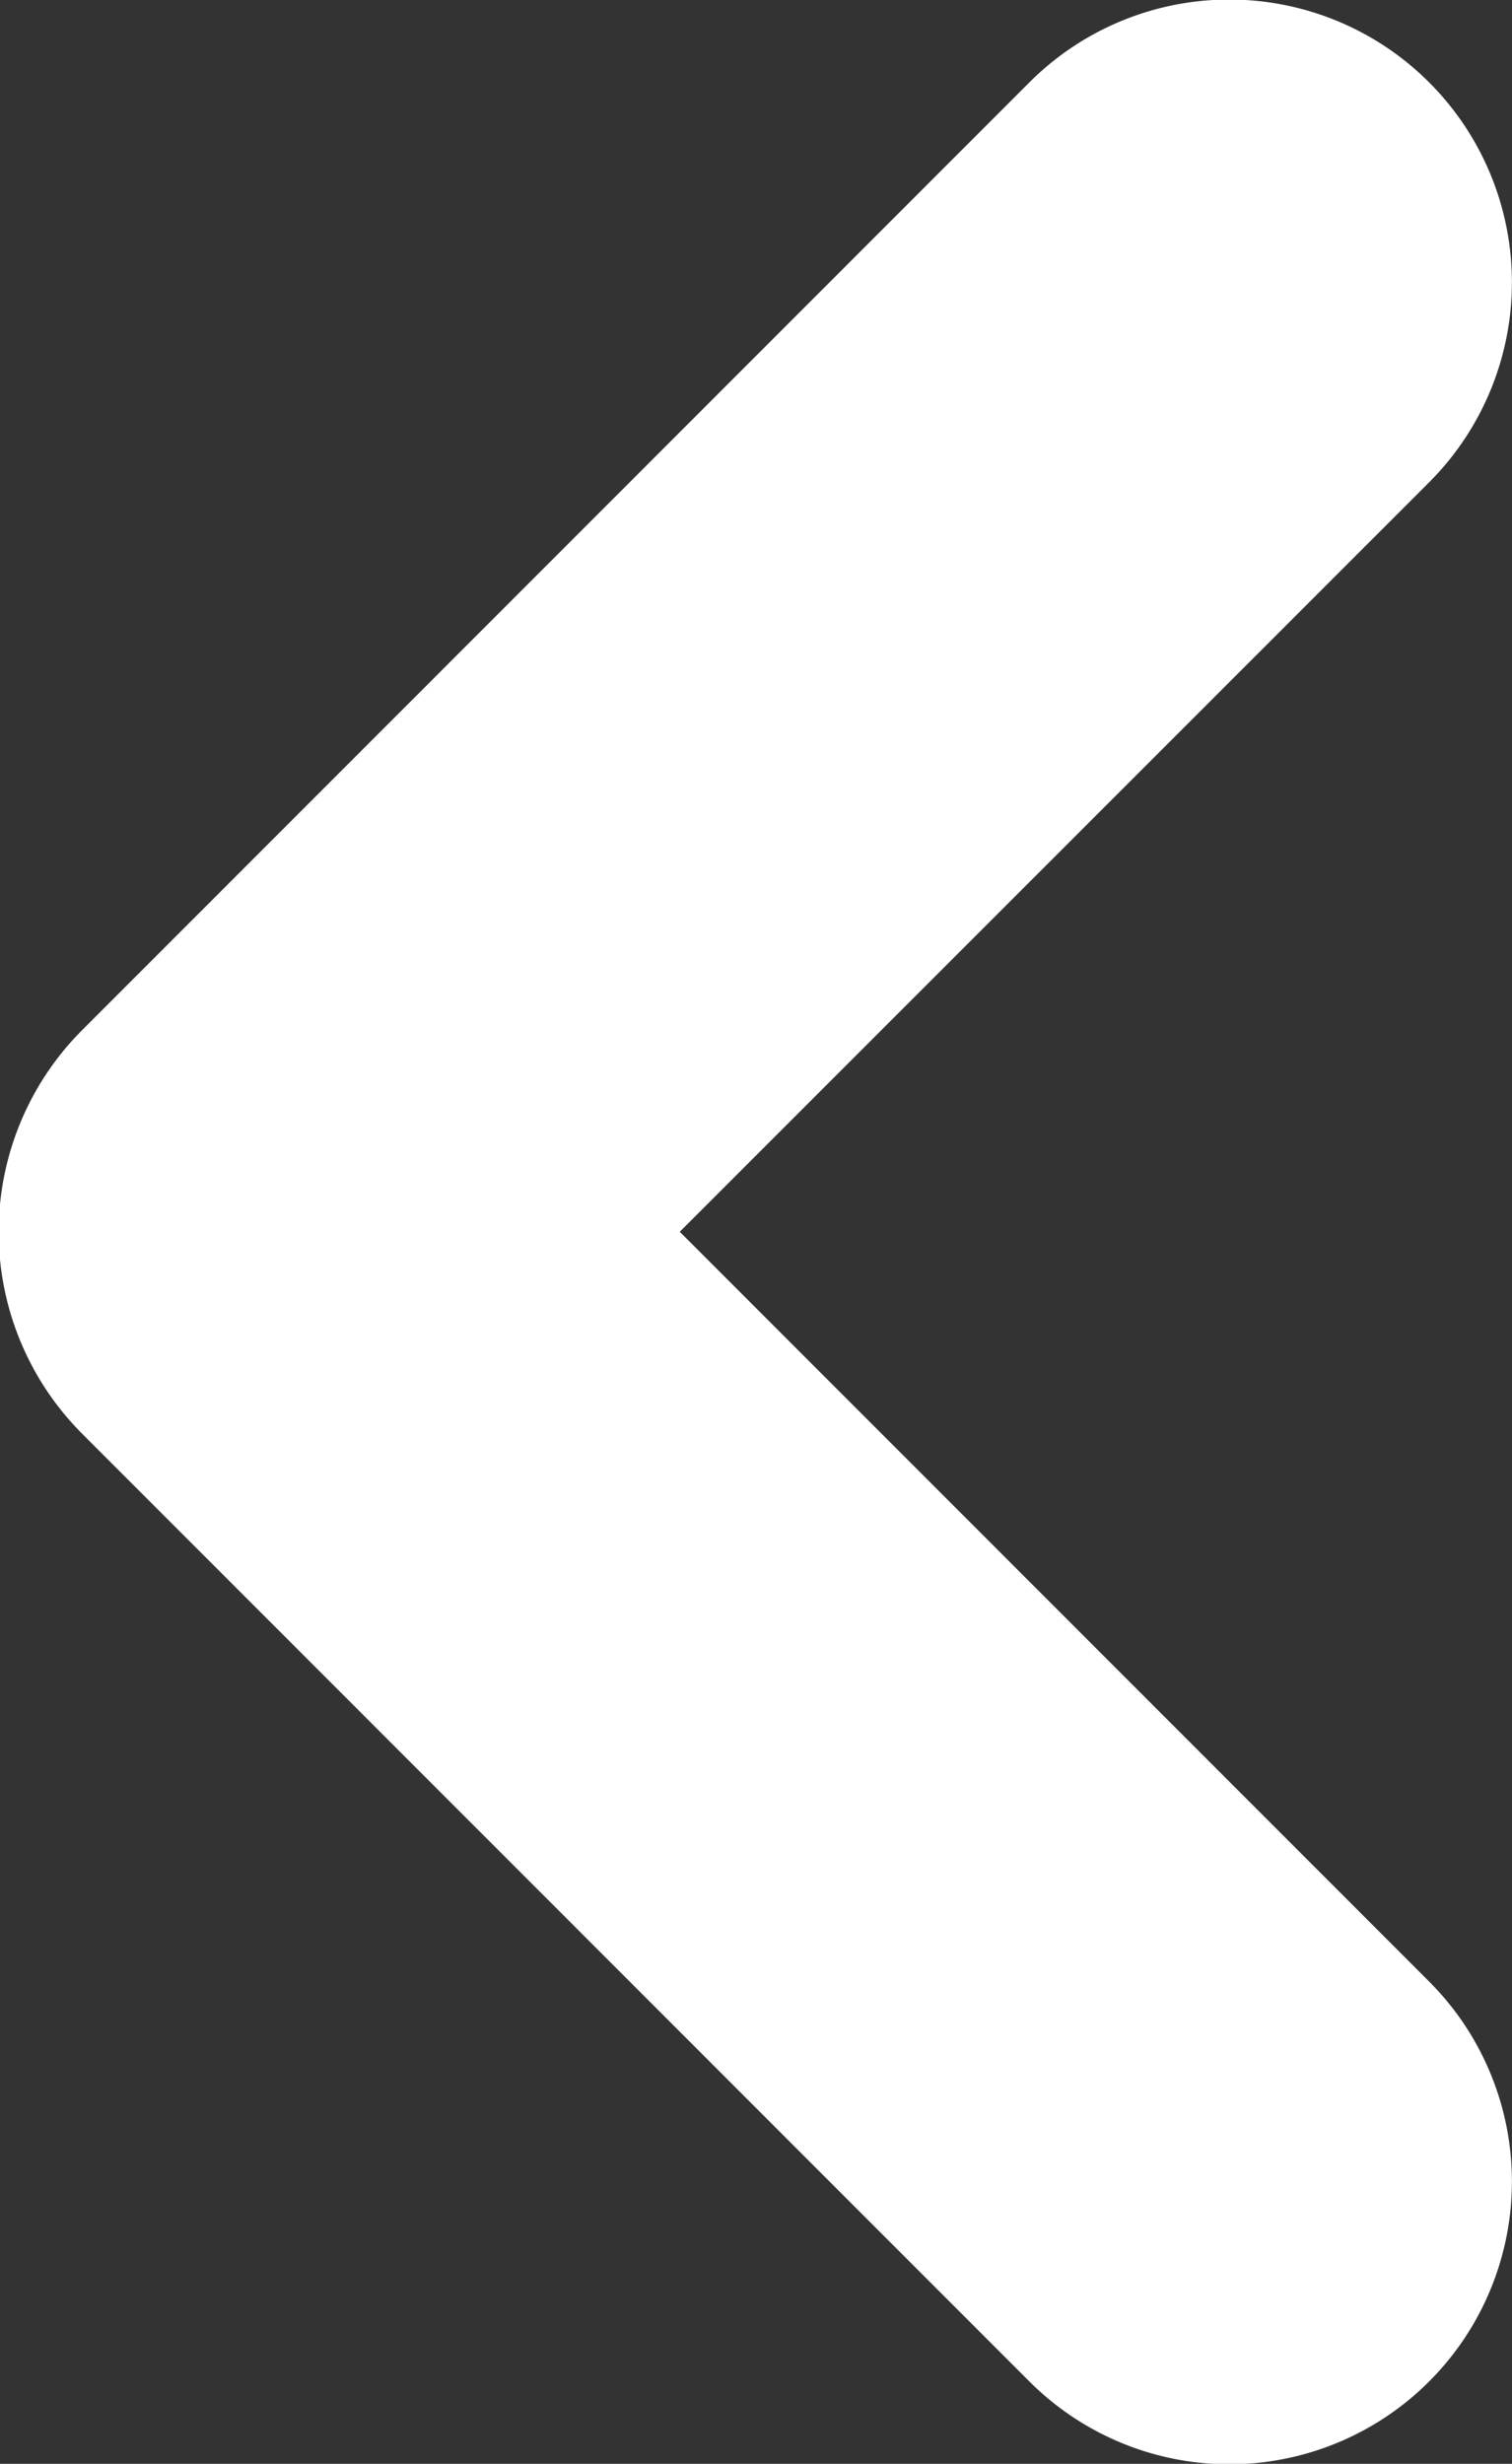 <svg id="Layer_1" data-name="Layer 1" xmlns="http://www.w3.org/2000/svg" viewBox="0 0 55.83 90.93"><rect x="0" y="0" width="55.83" height="90.93" fill="#333333" stroke="none"/><defs><style>.cls-1{fill:#fff;}</style></defs><title>icon-arrow-left-whit4</title><path class="cls-1" d="M38,3.05l-35,35a10.54,10.54,0,0,0,0,14.83l35,35A10.42,10.42,0,0,0,52.78,73.14L25.1,45.46,52.78,17.79A10.42,10.42,0,0,0,38,3.05"/></svg>